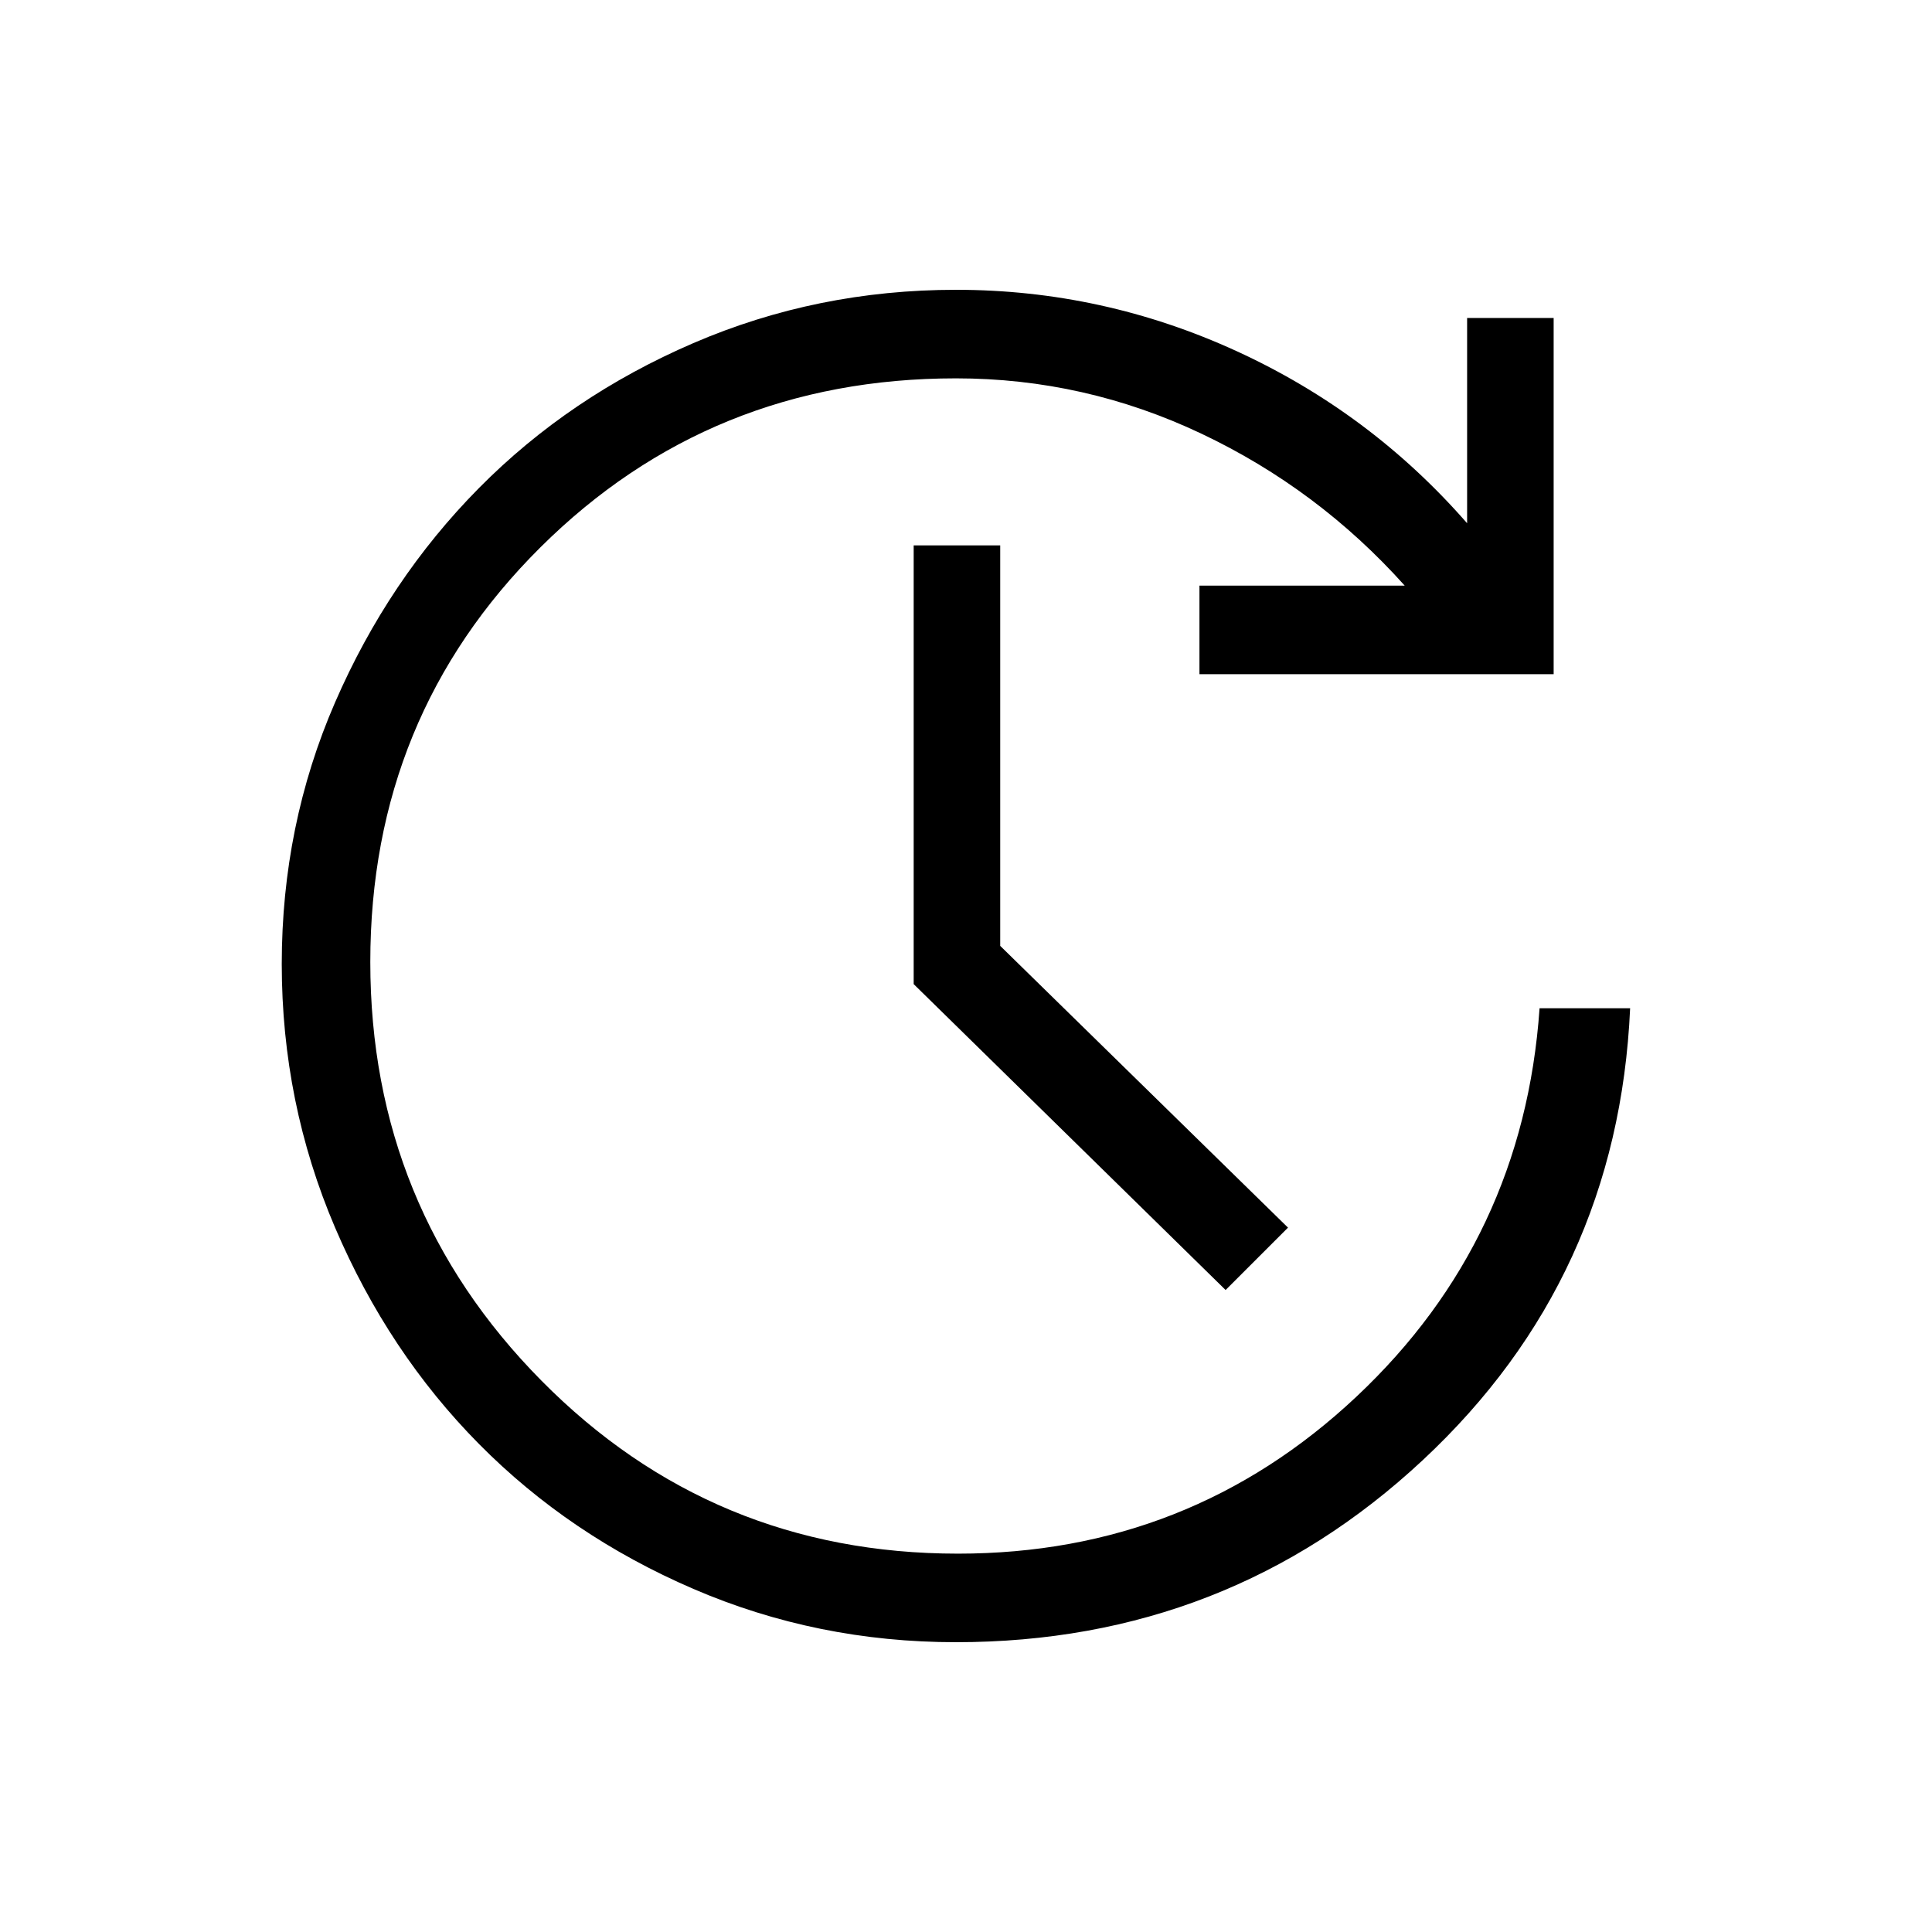 <svg xmlns="http://www.w3.org/2000/svg" height="48" width="48"><path d="m30.45 32.05-7.75-7.6v-10.9h2.15v9.95l7.15 7Zm-6.7 8.75q-3.45 0-6.525-1.325t-5.325-3.6Q9.65 33.6 8.325 30.5 7 27.4 7 23.95q0-3.45 1.325-6.5t3.575-5.325q2.25-2.275 5.325-3.6Q20.3 7.2 23.75 7.2q3.65 0 6.975 1.525Q34.05 10.25 36.45 13V7.9h2.15v8.85h-8.8v-2.2h5.1q-2.15-2.4-5.05-3.775T23.75 9.4q-6.1 0-10.325 4.2T9.2 23.9q0 6.1 4.25 10.4 4.25 4.3 10.35 4.3 5.75 0 9.9-3.9t4.55-9.65h2.25q-.3 6.7-5.15 11.225Q30.5 40.8 23.75 40.8Z"/></svg>